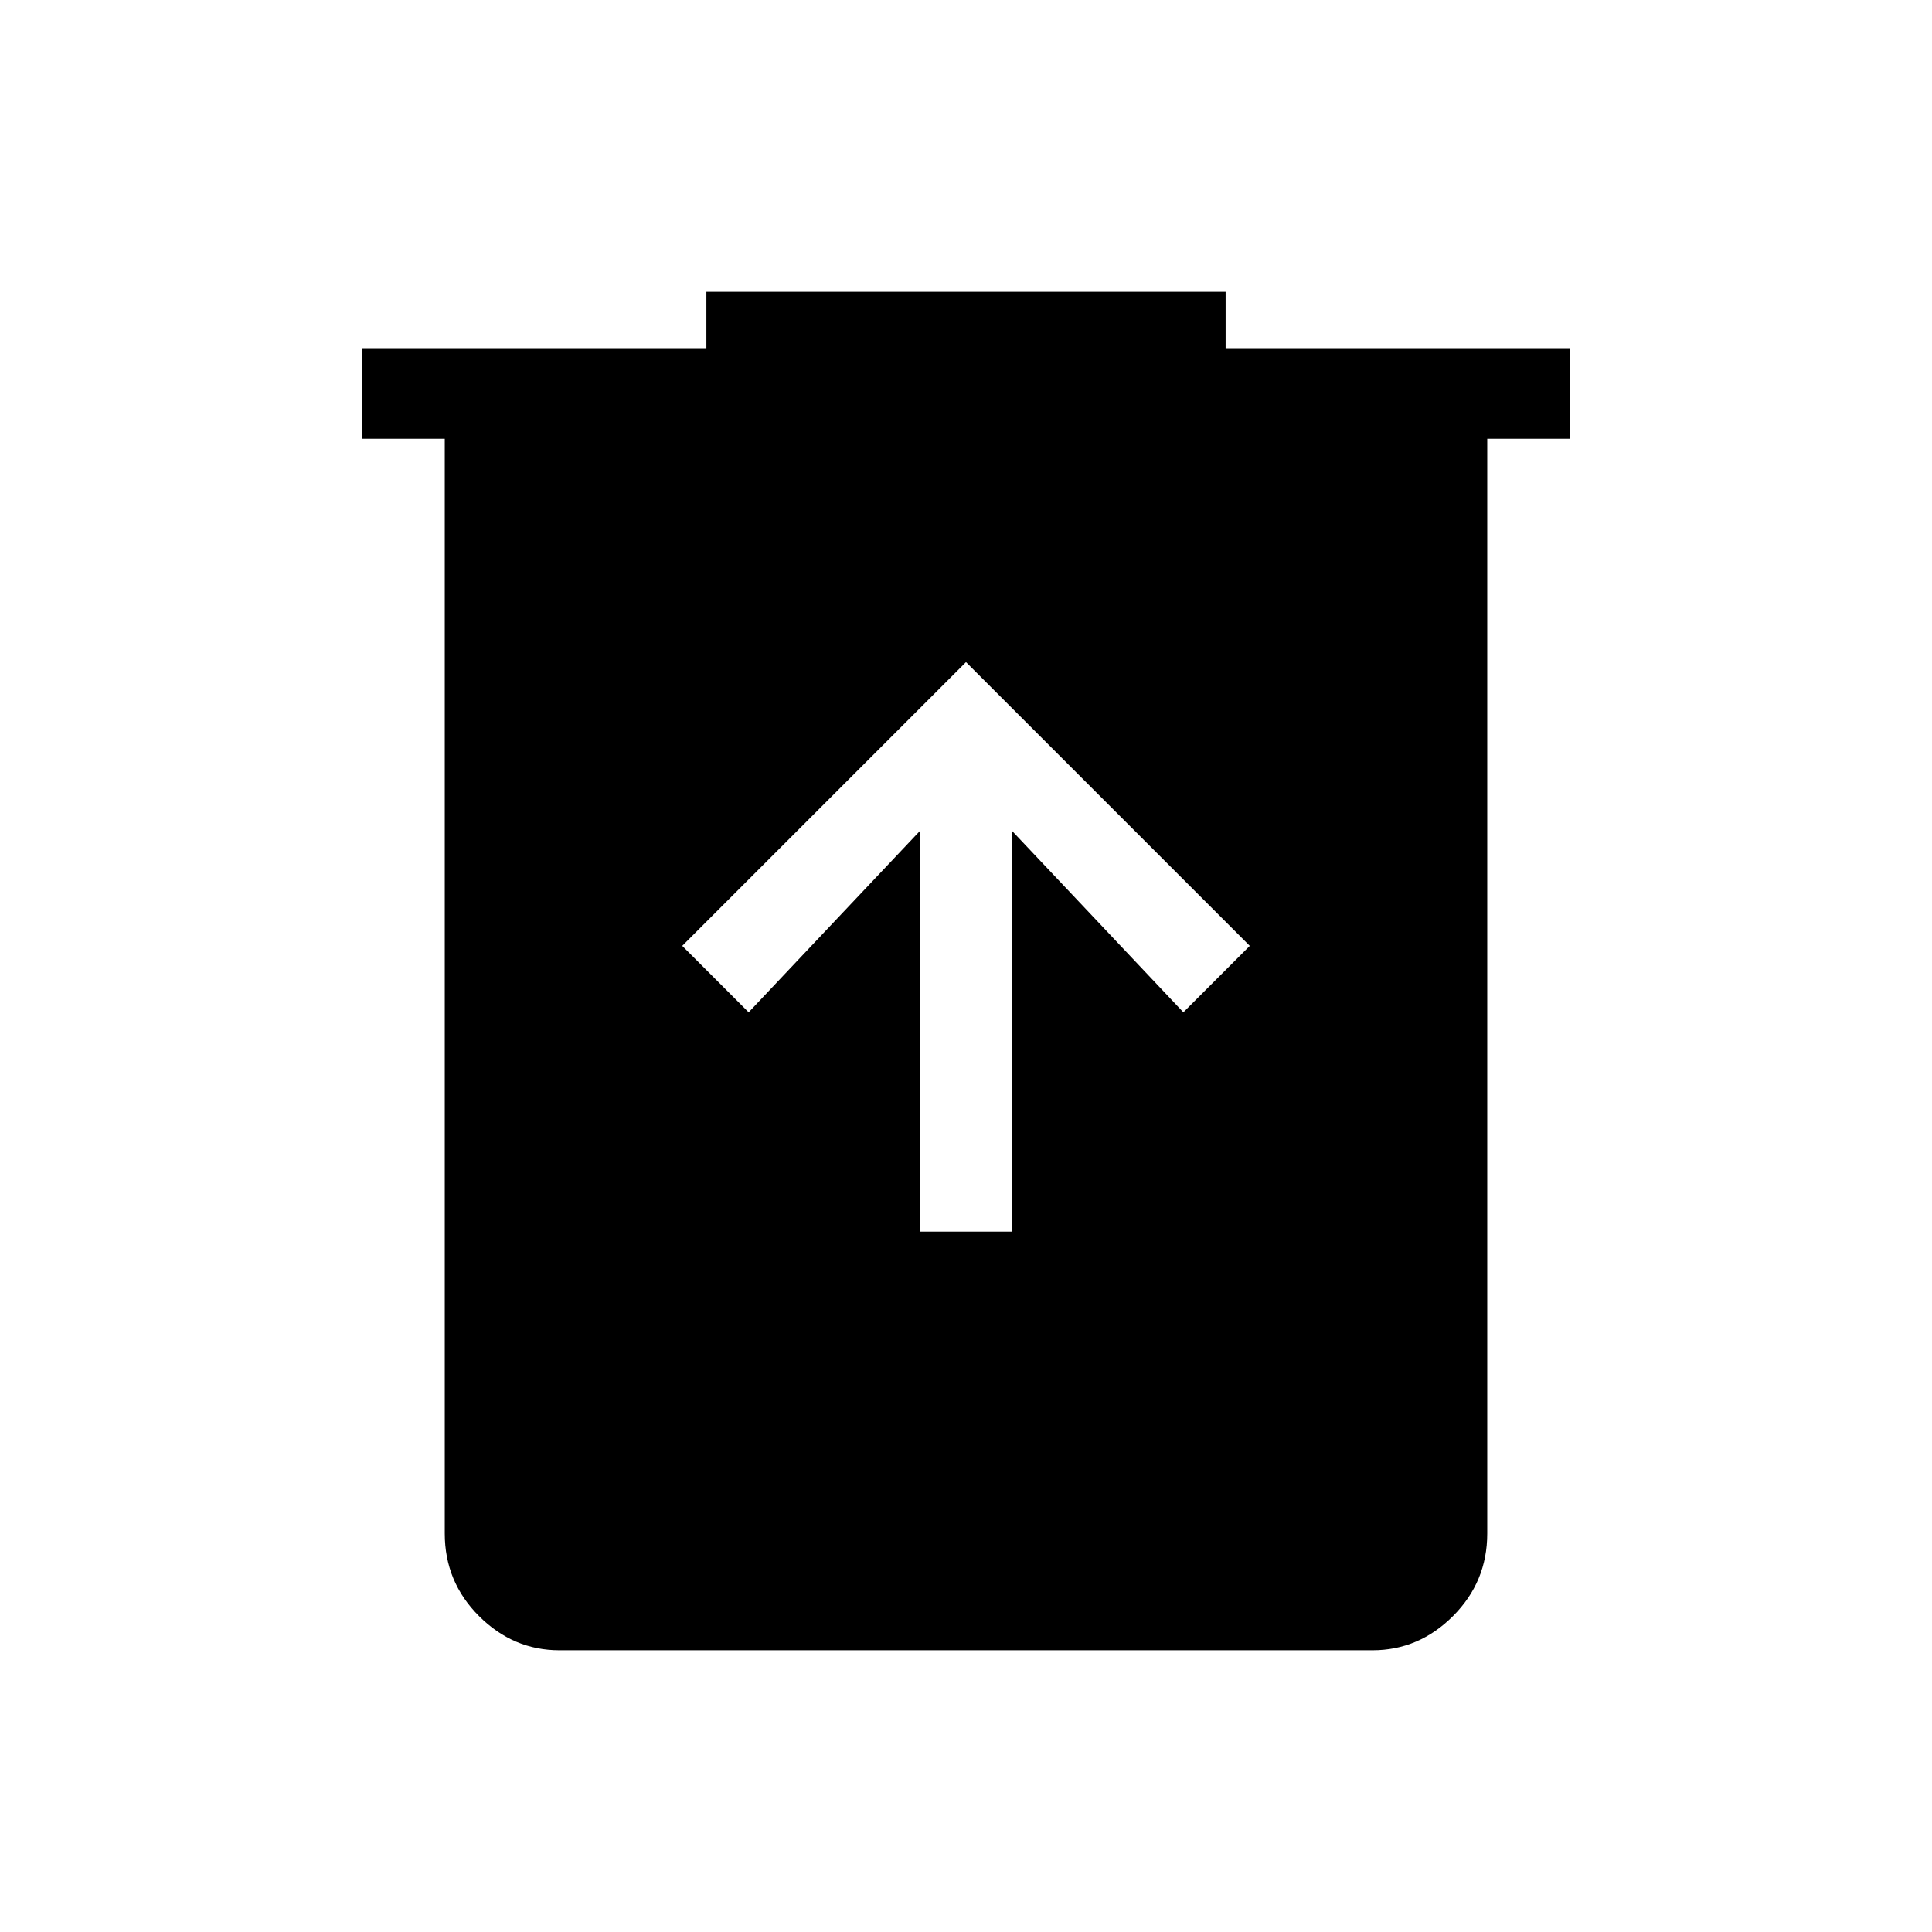 <svg xmlns="http://www.w3.org/2000/svg" width="48" height="48" viewBox="0 0 48 48"><path d="M22.85 30.6h2.3v-9.95l4.25 4.5 1.65-1.65L24 16.45l-7.05 7.05 1.65 1.65 4.25-4.5ZM13.9 41q-1.15 0-2-.85-.85-.85-.85-2.05V10.9H9V8.65h8.55v-1.4h12.9v1.4H39v2.25h-2.05v27.2q0 1.2-.85 2.05-.85.85-2 .85Z"/></svg>